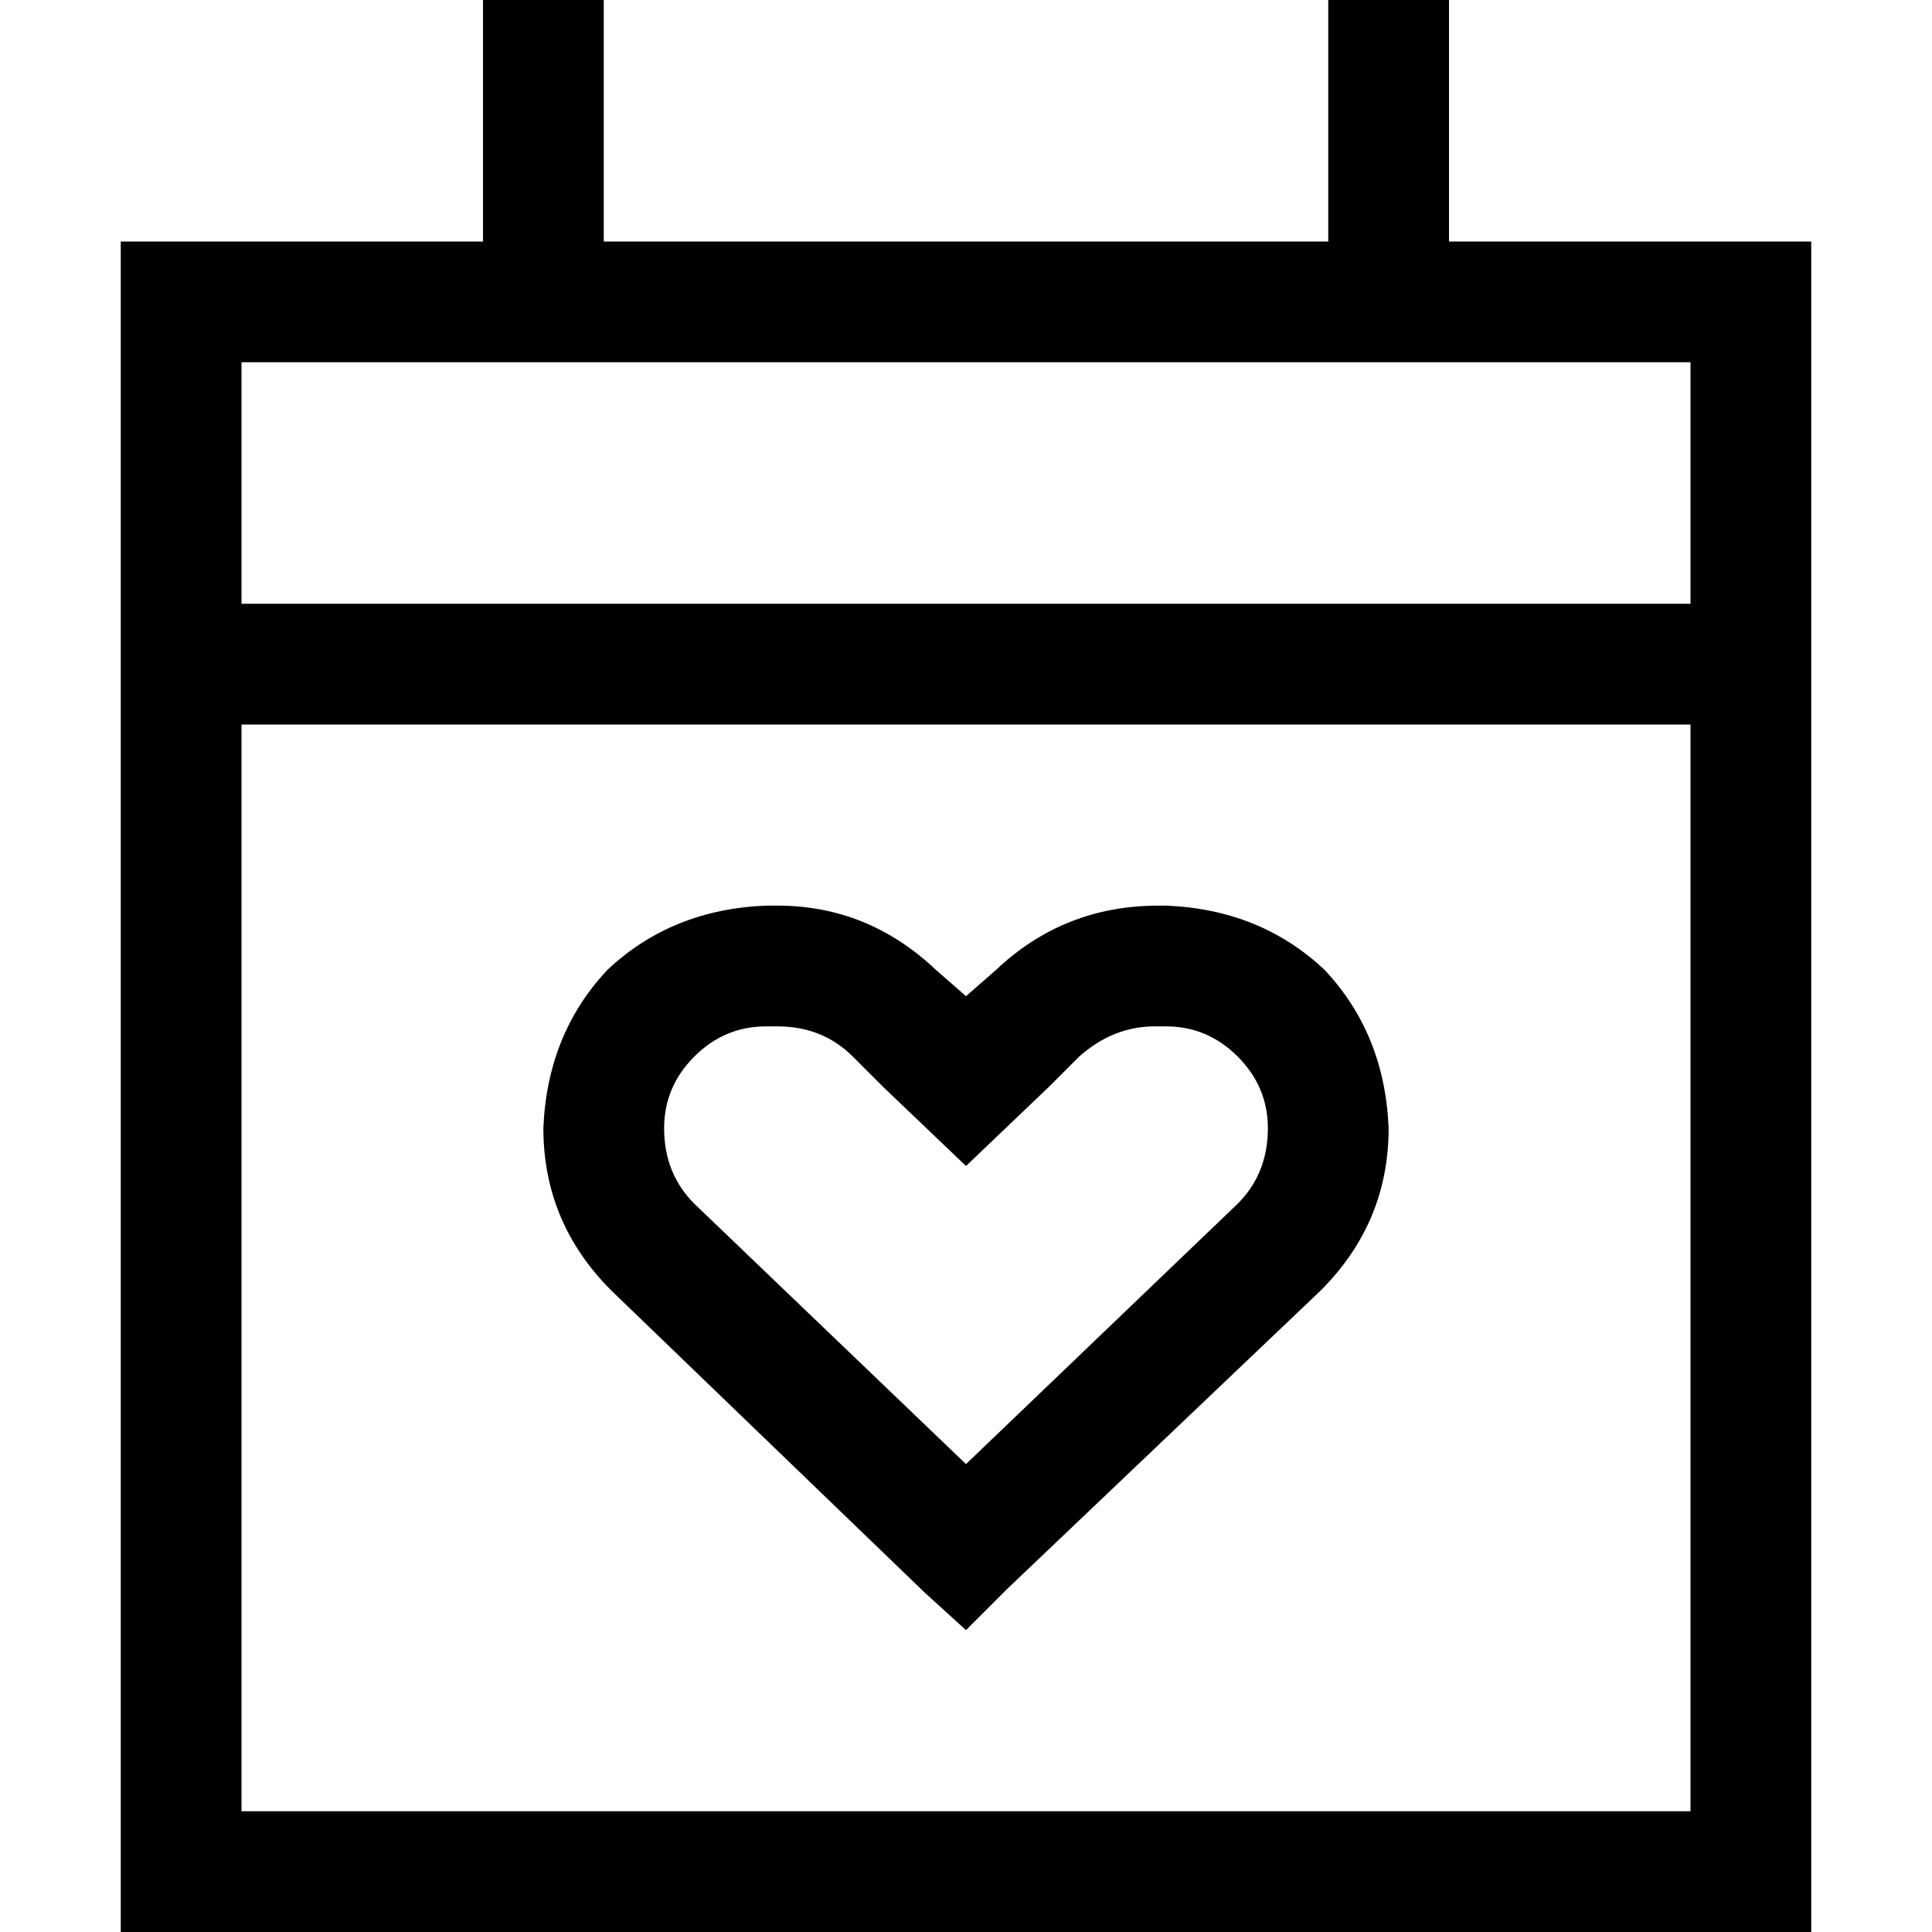 <svg xmlns="http://www.w3.org/2000/svg" viewBox="0 0 512 512">
  <path d="M 160 16 L 160 0 L 160 16 L 160 0 L 128 0 L 128 0 L 128 16 L 128 16 L 128 64 L 128 64 L 64 64 L 32 64 L 32 96 L 32 96 L 32 160 L 32 160 L 32 192 L 32 192 L 32 480 L 32 480 L 32 512 L 32 512 L 64 512 L 480 512 L 480 480 L 480 480 L 480 192 L 480 192 L 480 160 L 480 160 L 480 96 L 480 96 L 480 64 L 480 64 L 448 64 L 384 64 L 384 16 L 384 16 L 384 0 L 384 0 L 352 0 L 352 0 L 352 16 L 352 16 L 352 64 L 352 64 L 160 64 L 160 64 L 160 16 L 160 16 Z M 64 192 L 448 192 L 64 192 L 448 192 L 448 480 L 448 480 L 64 480 L 64 480 L 64 192 L 64 192 Z M 64 96 L 448 96 L 64 96 L 448 96 L 448 160 L 448 160 L 64 160 L 64 160 L 64 96 L 64 96 Z M 248 257 Q 230 240 206 240 L 203 240 L 203 240 Q 178 241 161 257 Q 145 274 144 299 Q 144 324 162 342 L 245 422 L 245 422 L 256 432 L 256 432 L 267 421 L 267 421 L 350 342 L 350 342 Q 368 324 368 299 Q 367 274 351 257 Q 334 241 309 240 L 307 240 L 307 240 Q 282 240 264 257 L 256 264 L 256 264 L 248 257 L 248 257 Z M 328 319 L 256 388 L 328 319 L 256 388 L 184 319 L 184 319 Q 176 311 176 299 Q 176 288 184 280 Q 192 272 203 272 L 206 272 L 206 272 Q 218 272 226 280 L 234 288 L 234 288 L 256 309 L 256 309 L 278 288 L 278 288 L 286 280 L 286 280 Q 295 272 306 272 L 309 272 L 309 272 Q 320 272 328 280 Q 336 288 336 299 Q 336 311 328 319 L 328 319 Z" />
</svg>